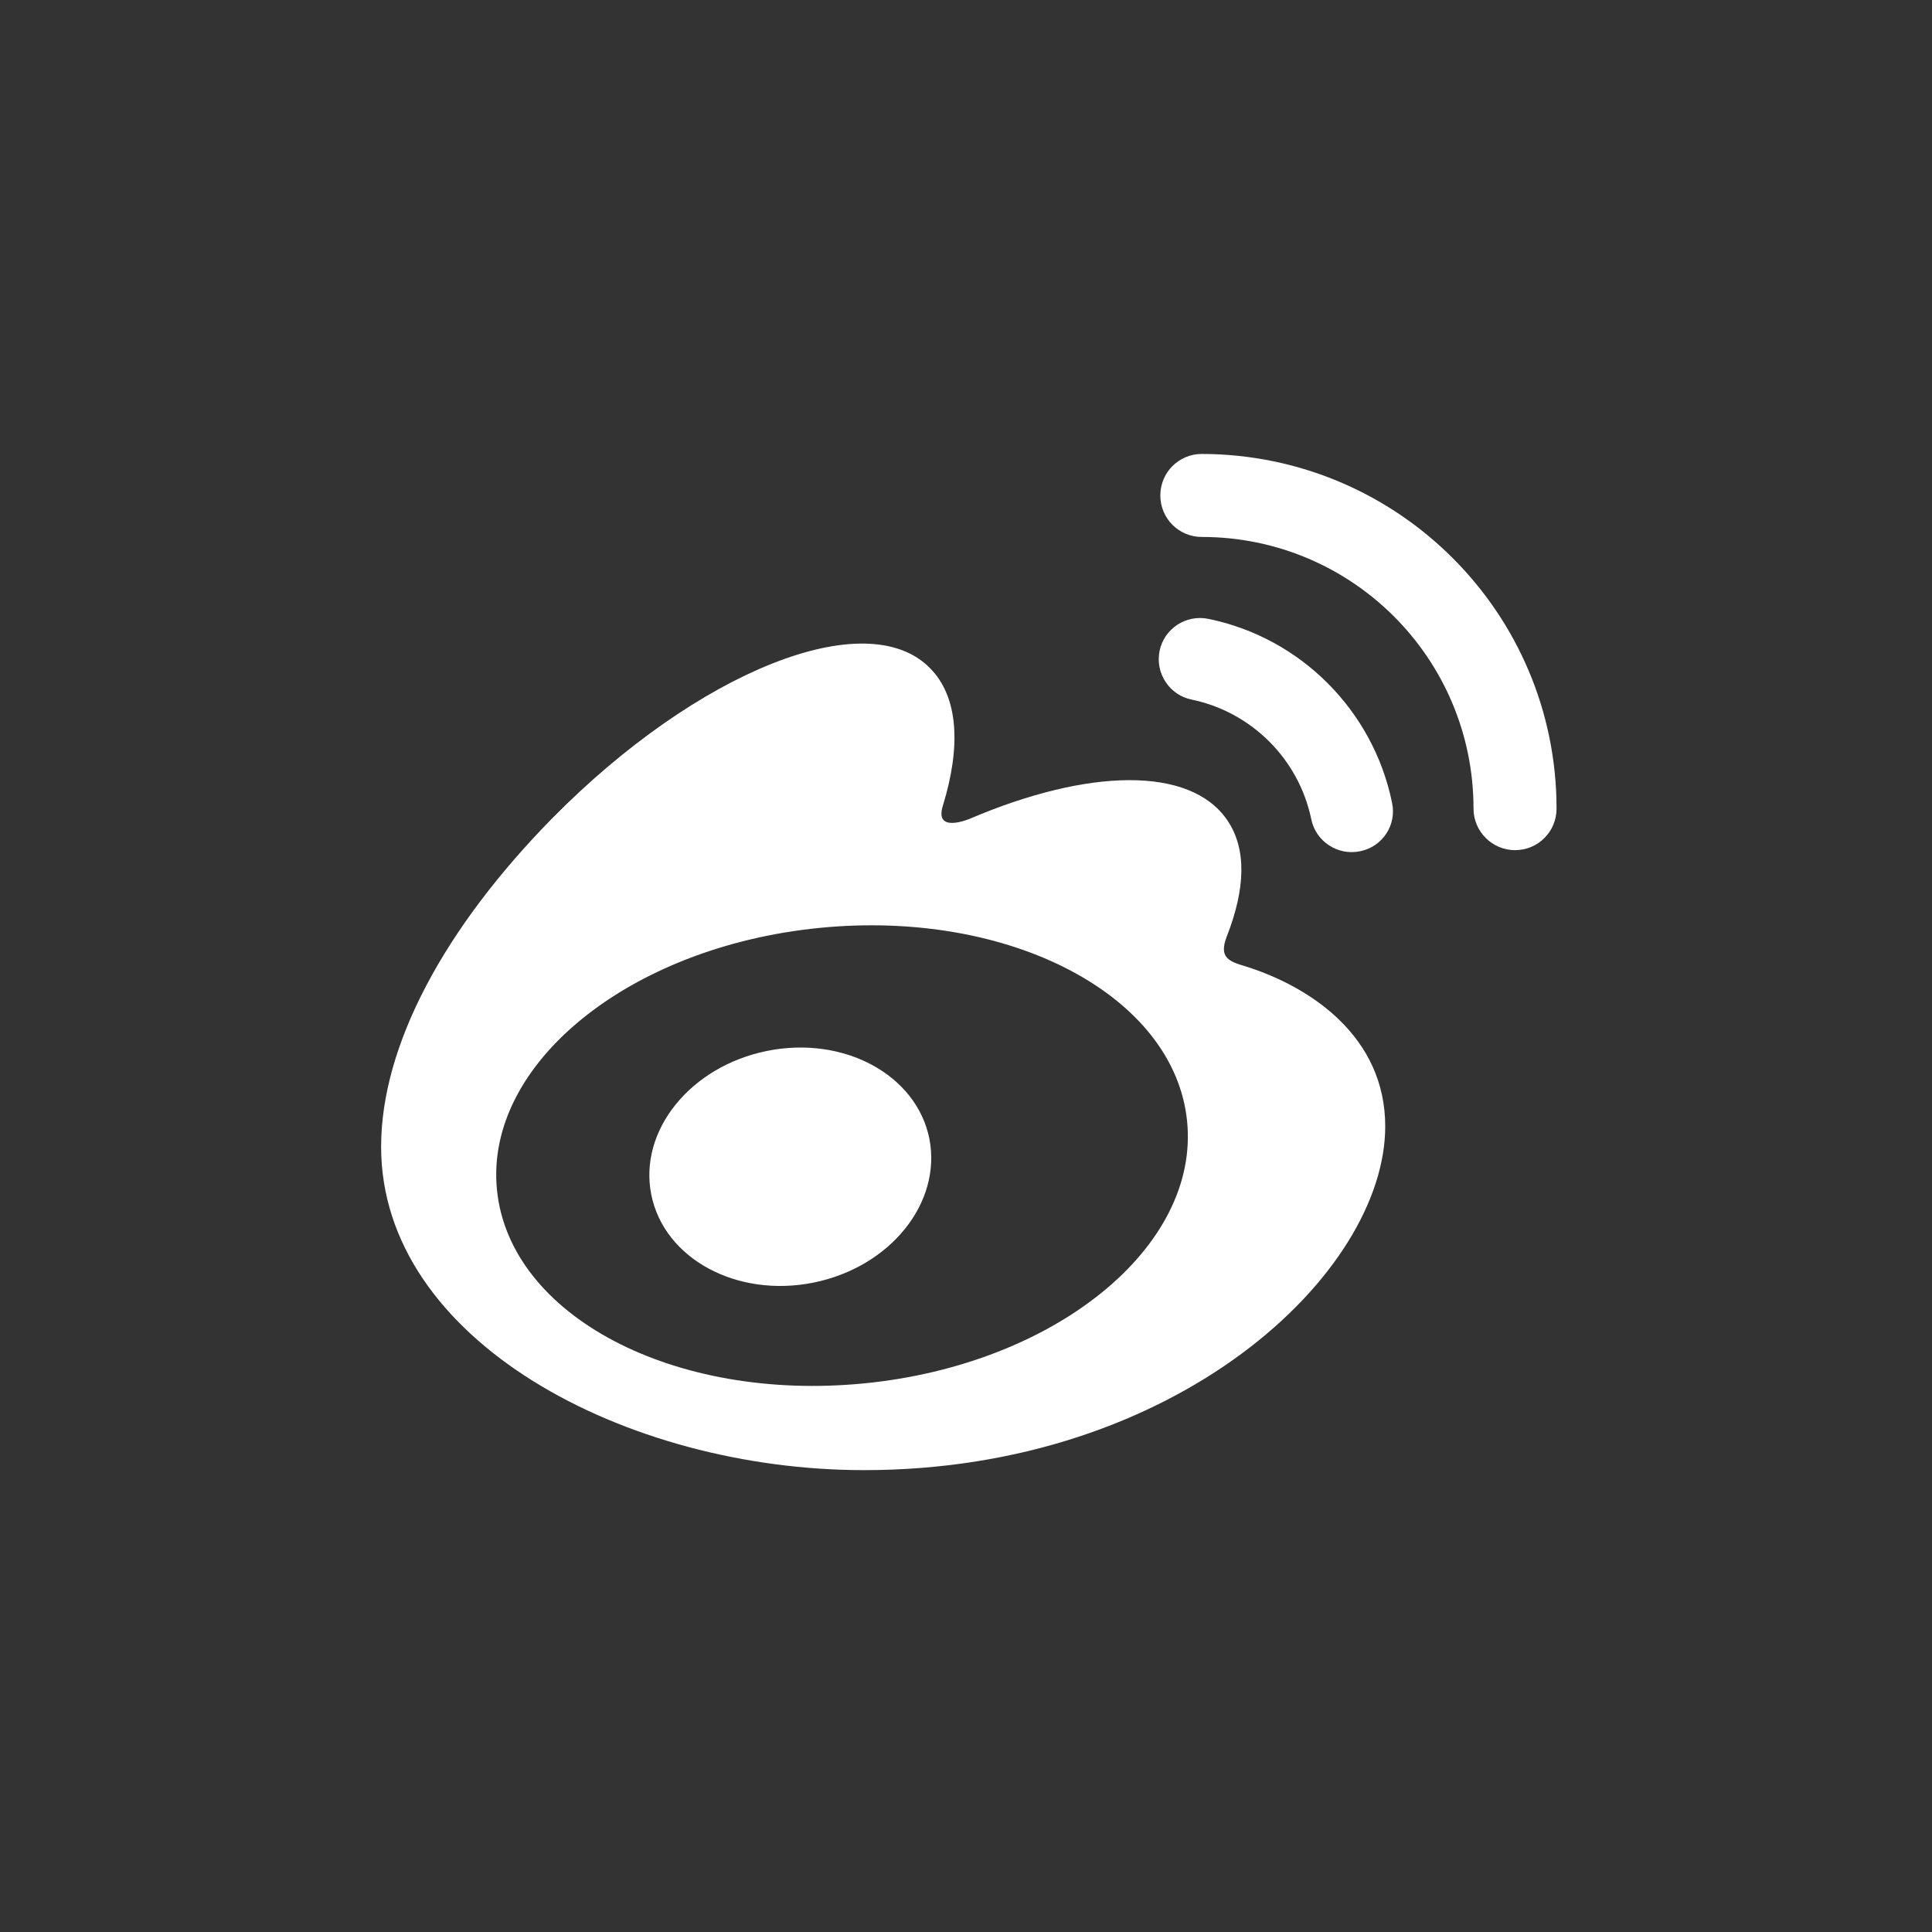 <?xml version="1.0" encoding="utf-8"?>
<!-- Generator: Adobe Illustrator 18.0.0, SVG Export Plug-In . SVG Version: 6.00 Build 0)  -->
<!DOCTYPE svg PUBLIC "-//W3C//DTD SVG 1.1//EN" "http://www.w3.org/Graphics/SVG/1.1/DTD/svg11.dtd">
<svg version="1.1" id="Layer_1" xmlns="http://www.w3.org/2000/svg" xmlns:xlink="http://www.w3.org/1999/xlink" x="0px" y="0px"
	 viewBox="0 0 512 512" enable-background="new 0 0 512 512" xml:space="preserve">
<rect x="0" y="0" width="512" height="512" fill="#333333" stroke="none"/>
<path d="M330.1,256.1c-4.3-1.3-7.2-2.2-5-7.9c4.9-12.5,5.4-23.2,0.1-30.9c-9.9-14.4-37-13.6-68-0.4c0,0-9.8,4.3-7.3-3.5
	c4.8-15.6,4.1-28.7-3.4-36.3c-16.8-17.2-61.6,0.7-100.1,39.7C117.7,246,101,277.1,101,303.9c0,51.3,64.7,85.7,128,85.7
	c83,0,138.1-52.2,138.1-91.1C367.1,274.9,347.6,261.6,330.1,256.1z M229.1,366.6c-50.5,5-94.1-17.9-97.4-51.3
	c-3.3-33.3,35-64.4,85.5-69.4c50.5-5,94.1,17.9,97.4,51.3C317.9,330.5,279.6,361.6,229.1,366.6z" fill="#FFFFFF"/>
<path d="M215.6,339.9c-20.3,4.1-39.6-6.3-43-23.3c-3.4-16.9,10.3-34,30.7-38.1c20.3-4.1,39.6,6.3,43,23.3
	C249.6,318.8,235.9,335.8,215.6,339.9z" fill="#FFFFFF"/>
<path d="M360.4,225.6c-5.9,1.2-11.7-2.6-12.9-8.5c-3.3-15.9-15.8-28.4-31.7-31.7c-5.9-1.2-9.7-7-8.5-12.9c1.2-5.9,7-9.7,12.9-8.5
	c24.5,5,43.7,24.3,48.7,48.7C370.2,218.6,366.4,224.4,360.4,225.6z" fill="#FFFFFF"/>
<path d="M412.5,214.3c0,6.1-4.9,11-11,11c-6,0-11-4.9-11-11c0-39.8-32.2-72-72-72c-6.1,0-11-4.9-11-11c0-6.1,4.9-11,11-11
	C370.4,120.4,412.5,162.4,412.5,214.3C412.5,214.3,412.5,214.3,412.5,214.3z" fill="#FFFFFF"/>
</svg>
